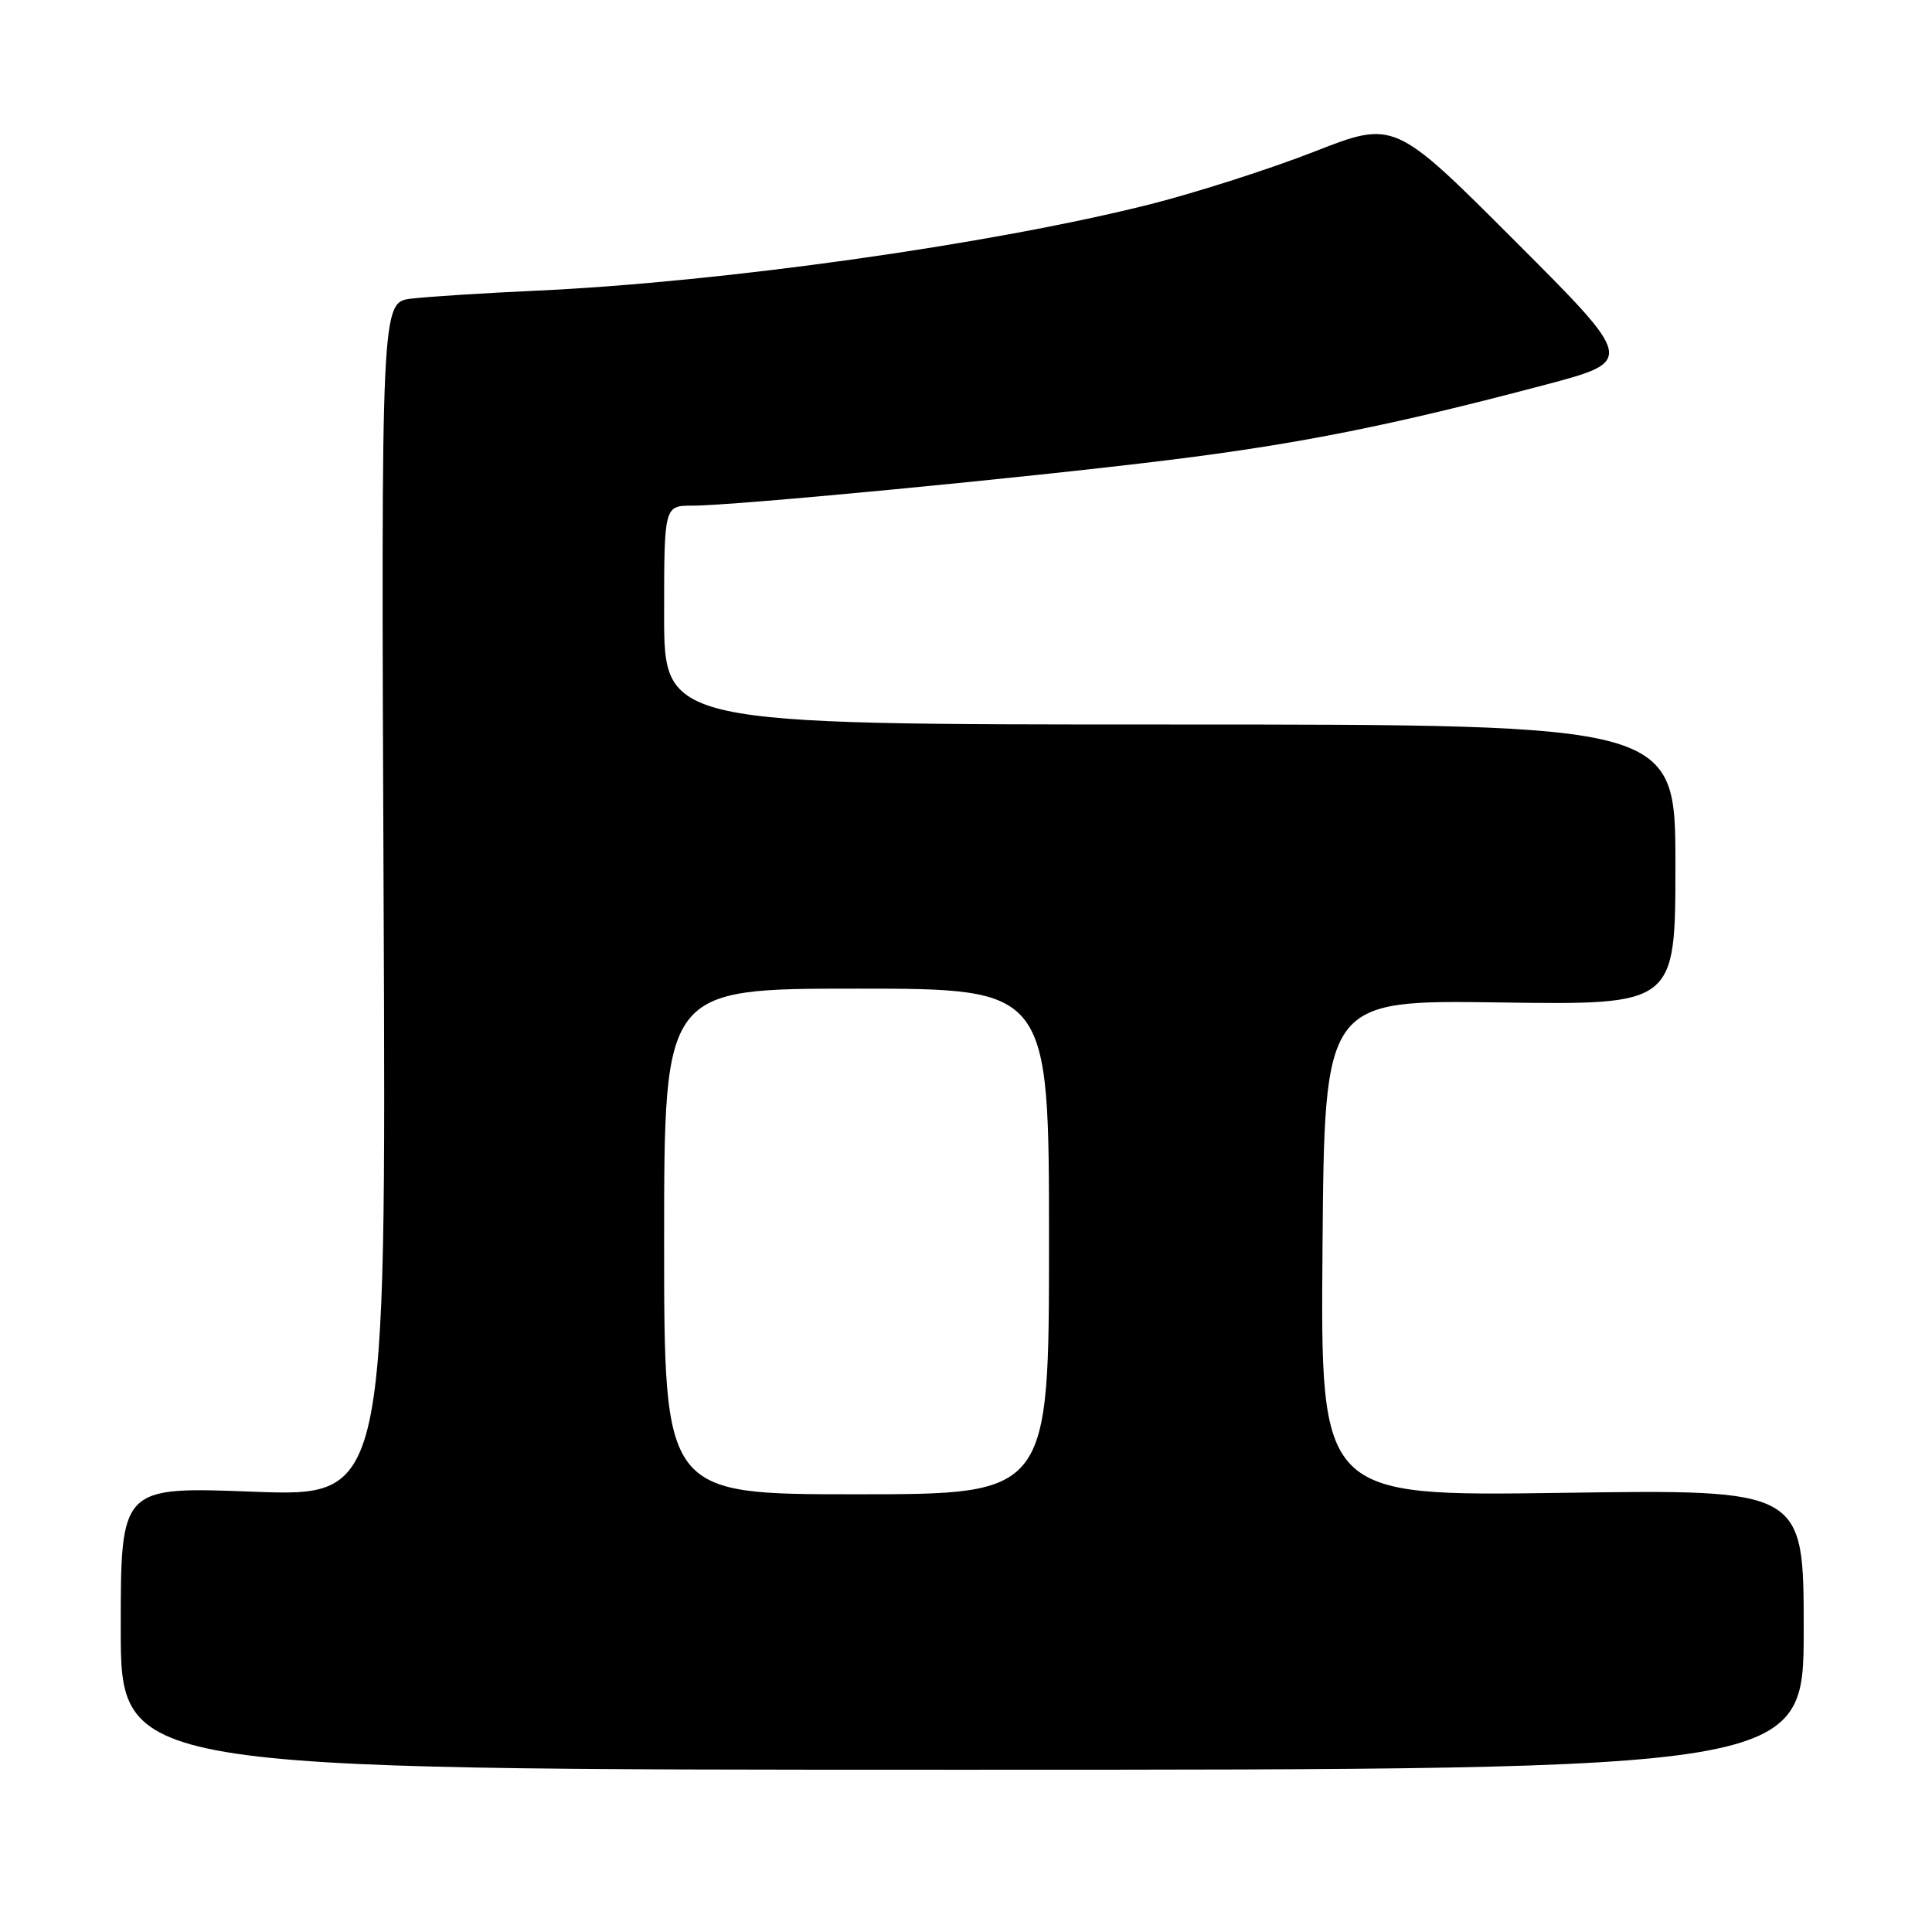 <?xml version="1.0" encoding="UTF-8" standalone="no"?>
<!DOCTYPE svg PUBLIC "-//W3C//DTD SVG 1.1//EN" "http://www.w3.org/Graphics/SVG/1.1/DTD/svg11.dtd" >
<svg xmlns="http://www.w3.org/2000/svg" xmlns:xlink="http://www.w3.org/1999/xlink" version="1.1" viewBox="0 0 256 256">
 <g >
 <path fill="currentColor"
d=" M 239.00 215.92 C 239.00 197.35 239.00 197.35 206.99 197.81 C 174.97 198.27 174.97 198.27 175.24 165.38 C 175.50 132.50 175.50 132.50 198.75 132.83 C 222.00 133.16 222.00 133.16 222.00 114.58 C 222.00 96.00 222.00 96.00 155.00 96.00 C 88.00 96.00 88.00 96.00 88.00 81.50 C 88.00 67.00 88.00 67.00 91.79 67.00 C 97.39 67.00 136.06 63.29 155.00 60.94 C 172.23 58.80 184.41 56.37 204.62 51.02 C 216.65 47.84 216.65 47.84 200.70 31.89 C 184.76 15.94 184.76 15.94 174.13 20.10 C 168.28 22.39 158.53 25.51 152.47 27.05 C 131.40 32.37 95.74 37.39 71.00 38.52 C 64.12 38.83 56.70 39.31 54.50 39.57 C 50.50 40.05 50.50 40.05 50.83 119.18 C 51.17 198.32 51.17 198.32 33.58 197.66 C 16.00 196.99 16.00 196.99 16.00 215.75 C 16.00 234.50 16.00 234.50 127.50 234.50 C 239.00 234.50 239.00 234.50 239.00 215.92 Z  M 88.00 164.50 C 88.00 131.00 88.00 131.00 113.50 131.00 C 139.00 131.00 139.00 131.00 139.00 164.50 C 139.00 198.00 139.00 198.00 113.50 198.00 C 88.00 198.00 88.00 198.00 88.00 164.50 Z "/>
</g>
</svg>